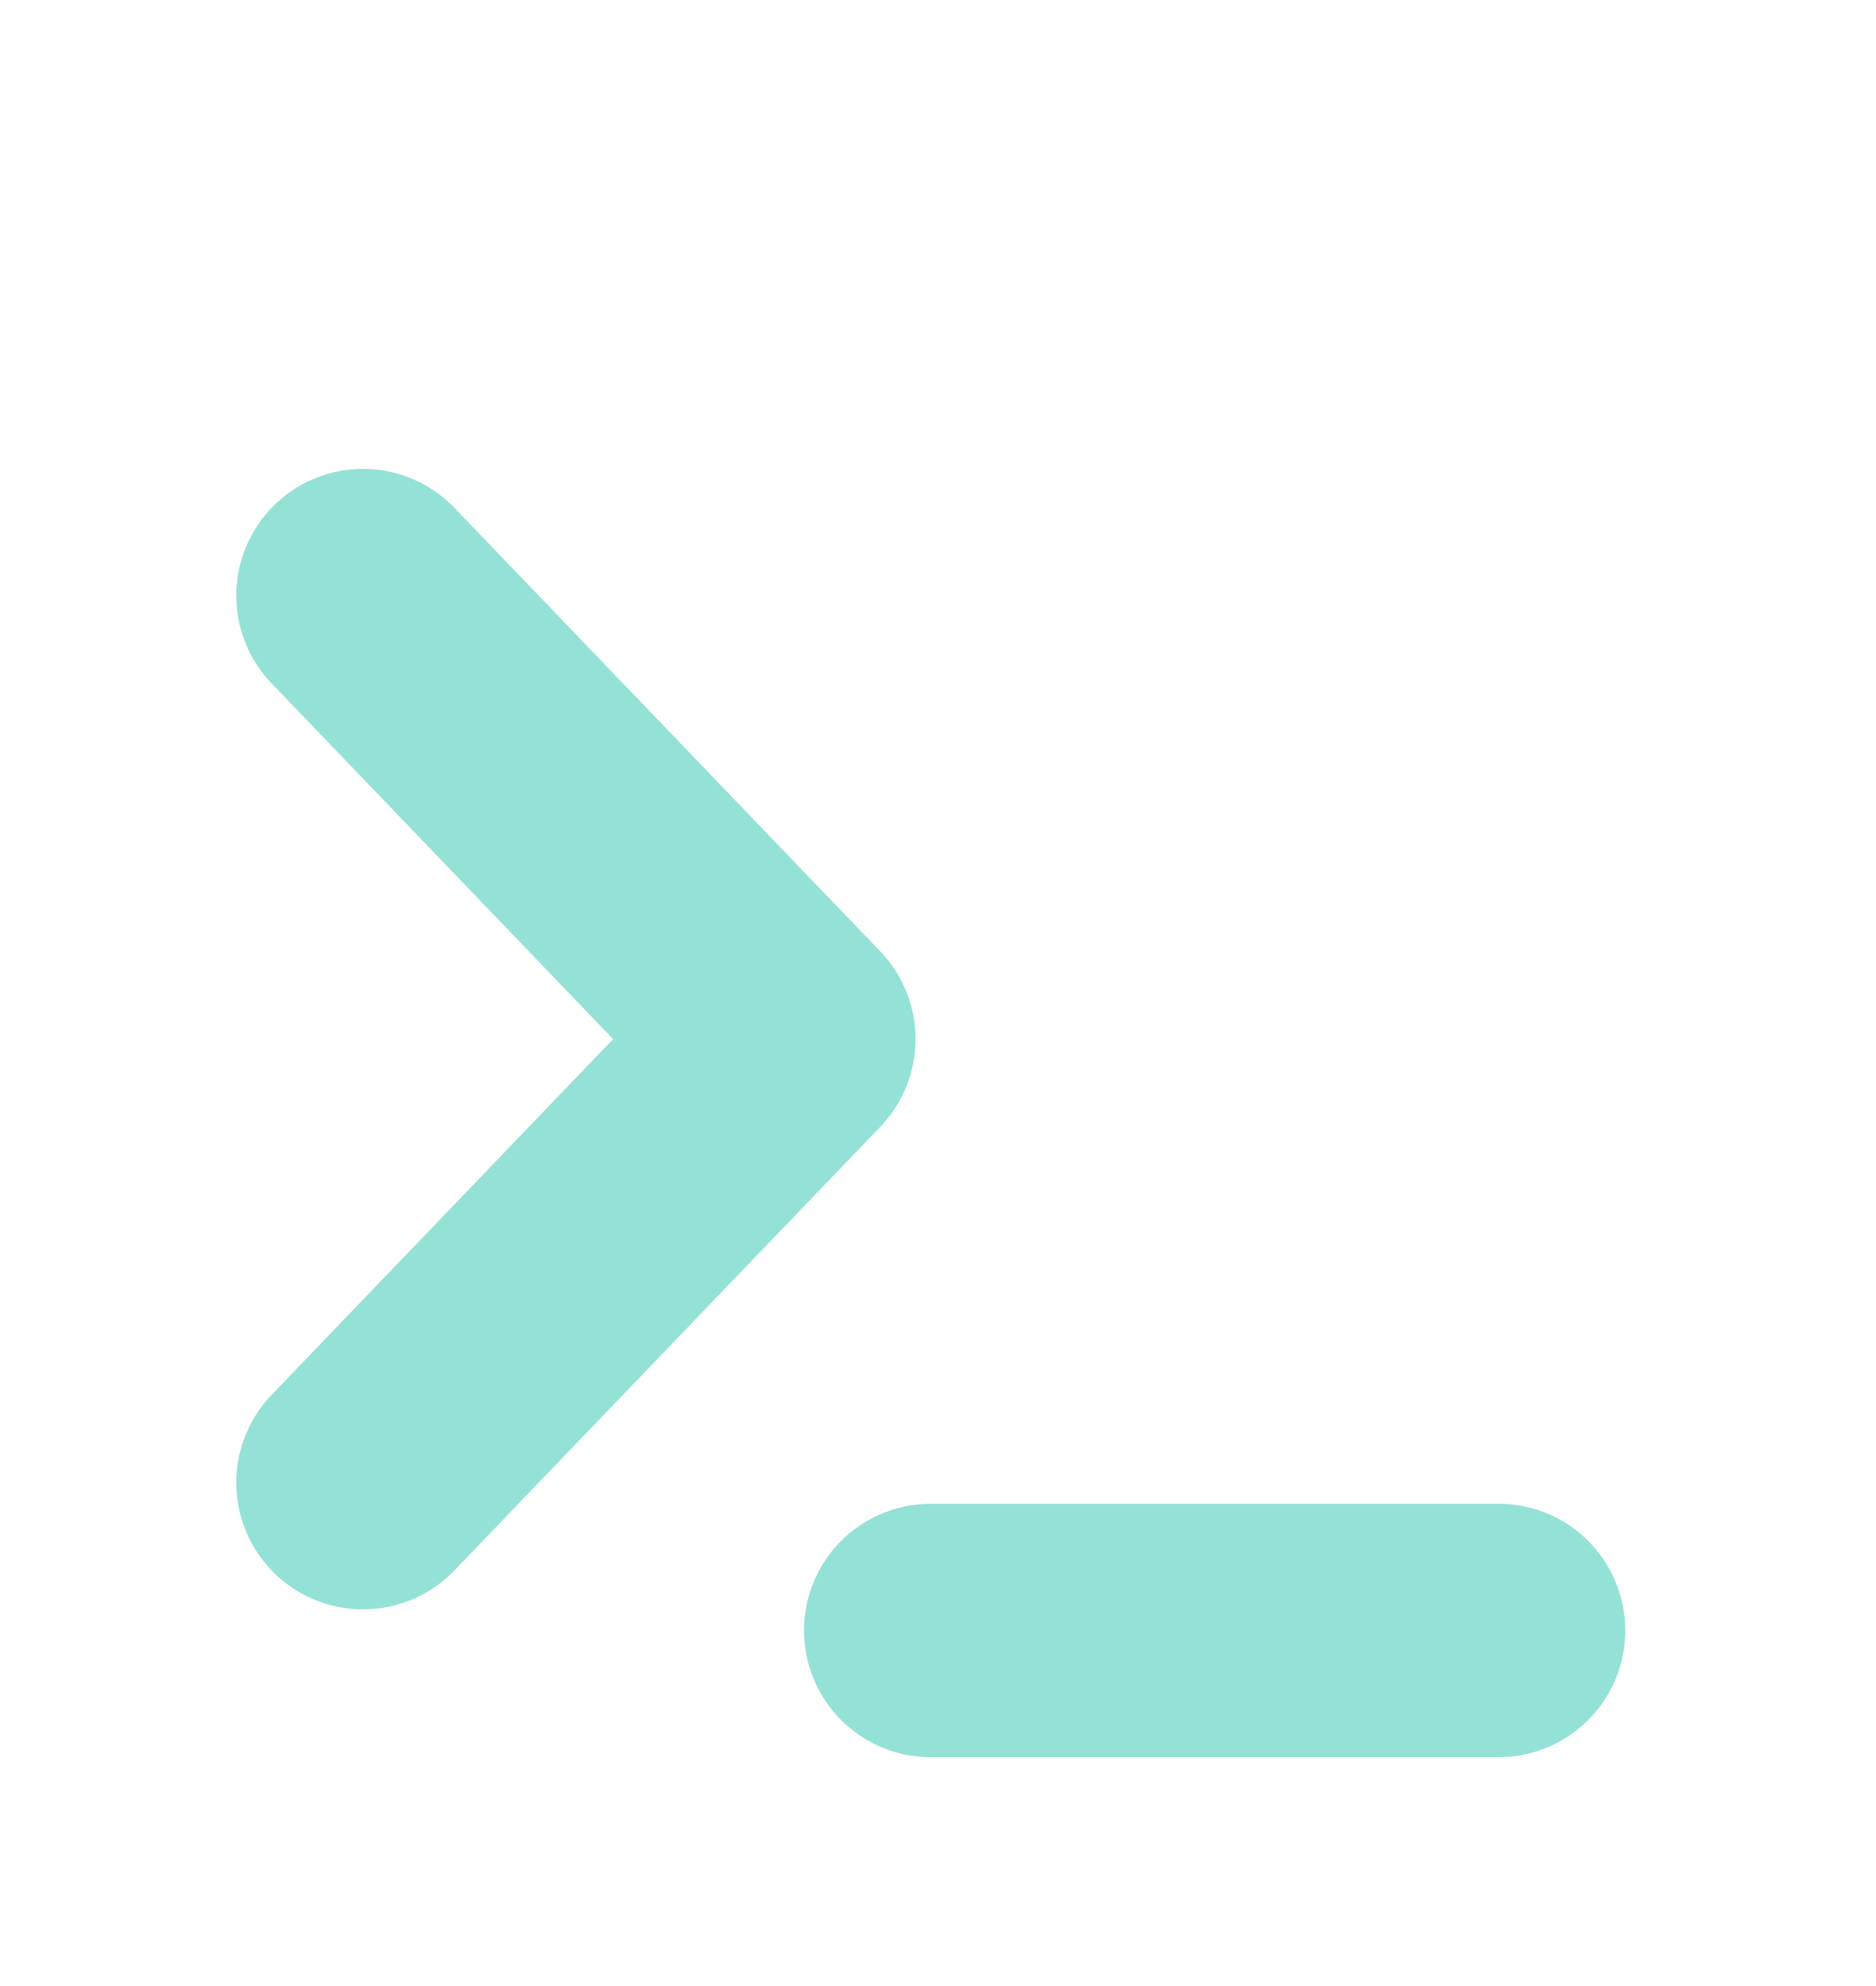 <svg width="34" height="36" viewBox="0 0 34 36" fill="none" xmlns="http://www.w3.org/2000/svg">
<g filter="url(#filter0_d_2_866)">
<path d="M6.579 22.875L14.296 14.835L6.579 6.796" stroke="#94E2D5" stroke-width="4.594" stroke-linecap="round" stroke-linejoin="round"/>
<path d="M16.869 25.555H27.159" stroke="#94E2D5" stroke-width="4.594" stroke-linecap="round" stroke-linejoin="round"/>
</g>
<defs>
<filter id="filter0_d_2_866" x="-3" y="0.096" width="40.157" height="40.157" filterUnits="userSpaceOnUse" color-interpolation-filters="sRGB">
<feFlood flood-opacity="0" result="BackgroundImageFix"/>
<feColorMatrix in="SourceAlpha" type="matrix" values="0 0 0 0 0 0 0 0 0 0 0 0 0 0 0 0 0 0 127 0" result="hardAlpha"/>
<feOffset dy="4"/>
<feGaussianBlur stdDeviation="2"/>
<feComposite in2="hardAlpha" operator="out"/>
<feColorMatrix type="matrix" values="0 0 0 0 0 0 0 0 0 0 0 0 0 0 0 0 0 0 0.25 0"/>
<feBlend mode="normal" in2="BackgroundImageFix" result="effect1_dropShadow_2_866"/>
<feBlend mode="normal" in="SourceGraphic" in2="effect1_dropShadow_2_866" result="shape"/>
</filter>
</defs>
</svg>
